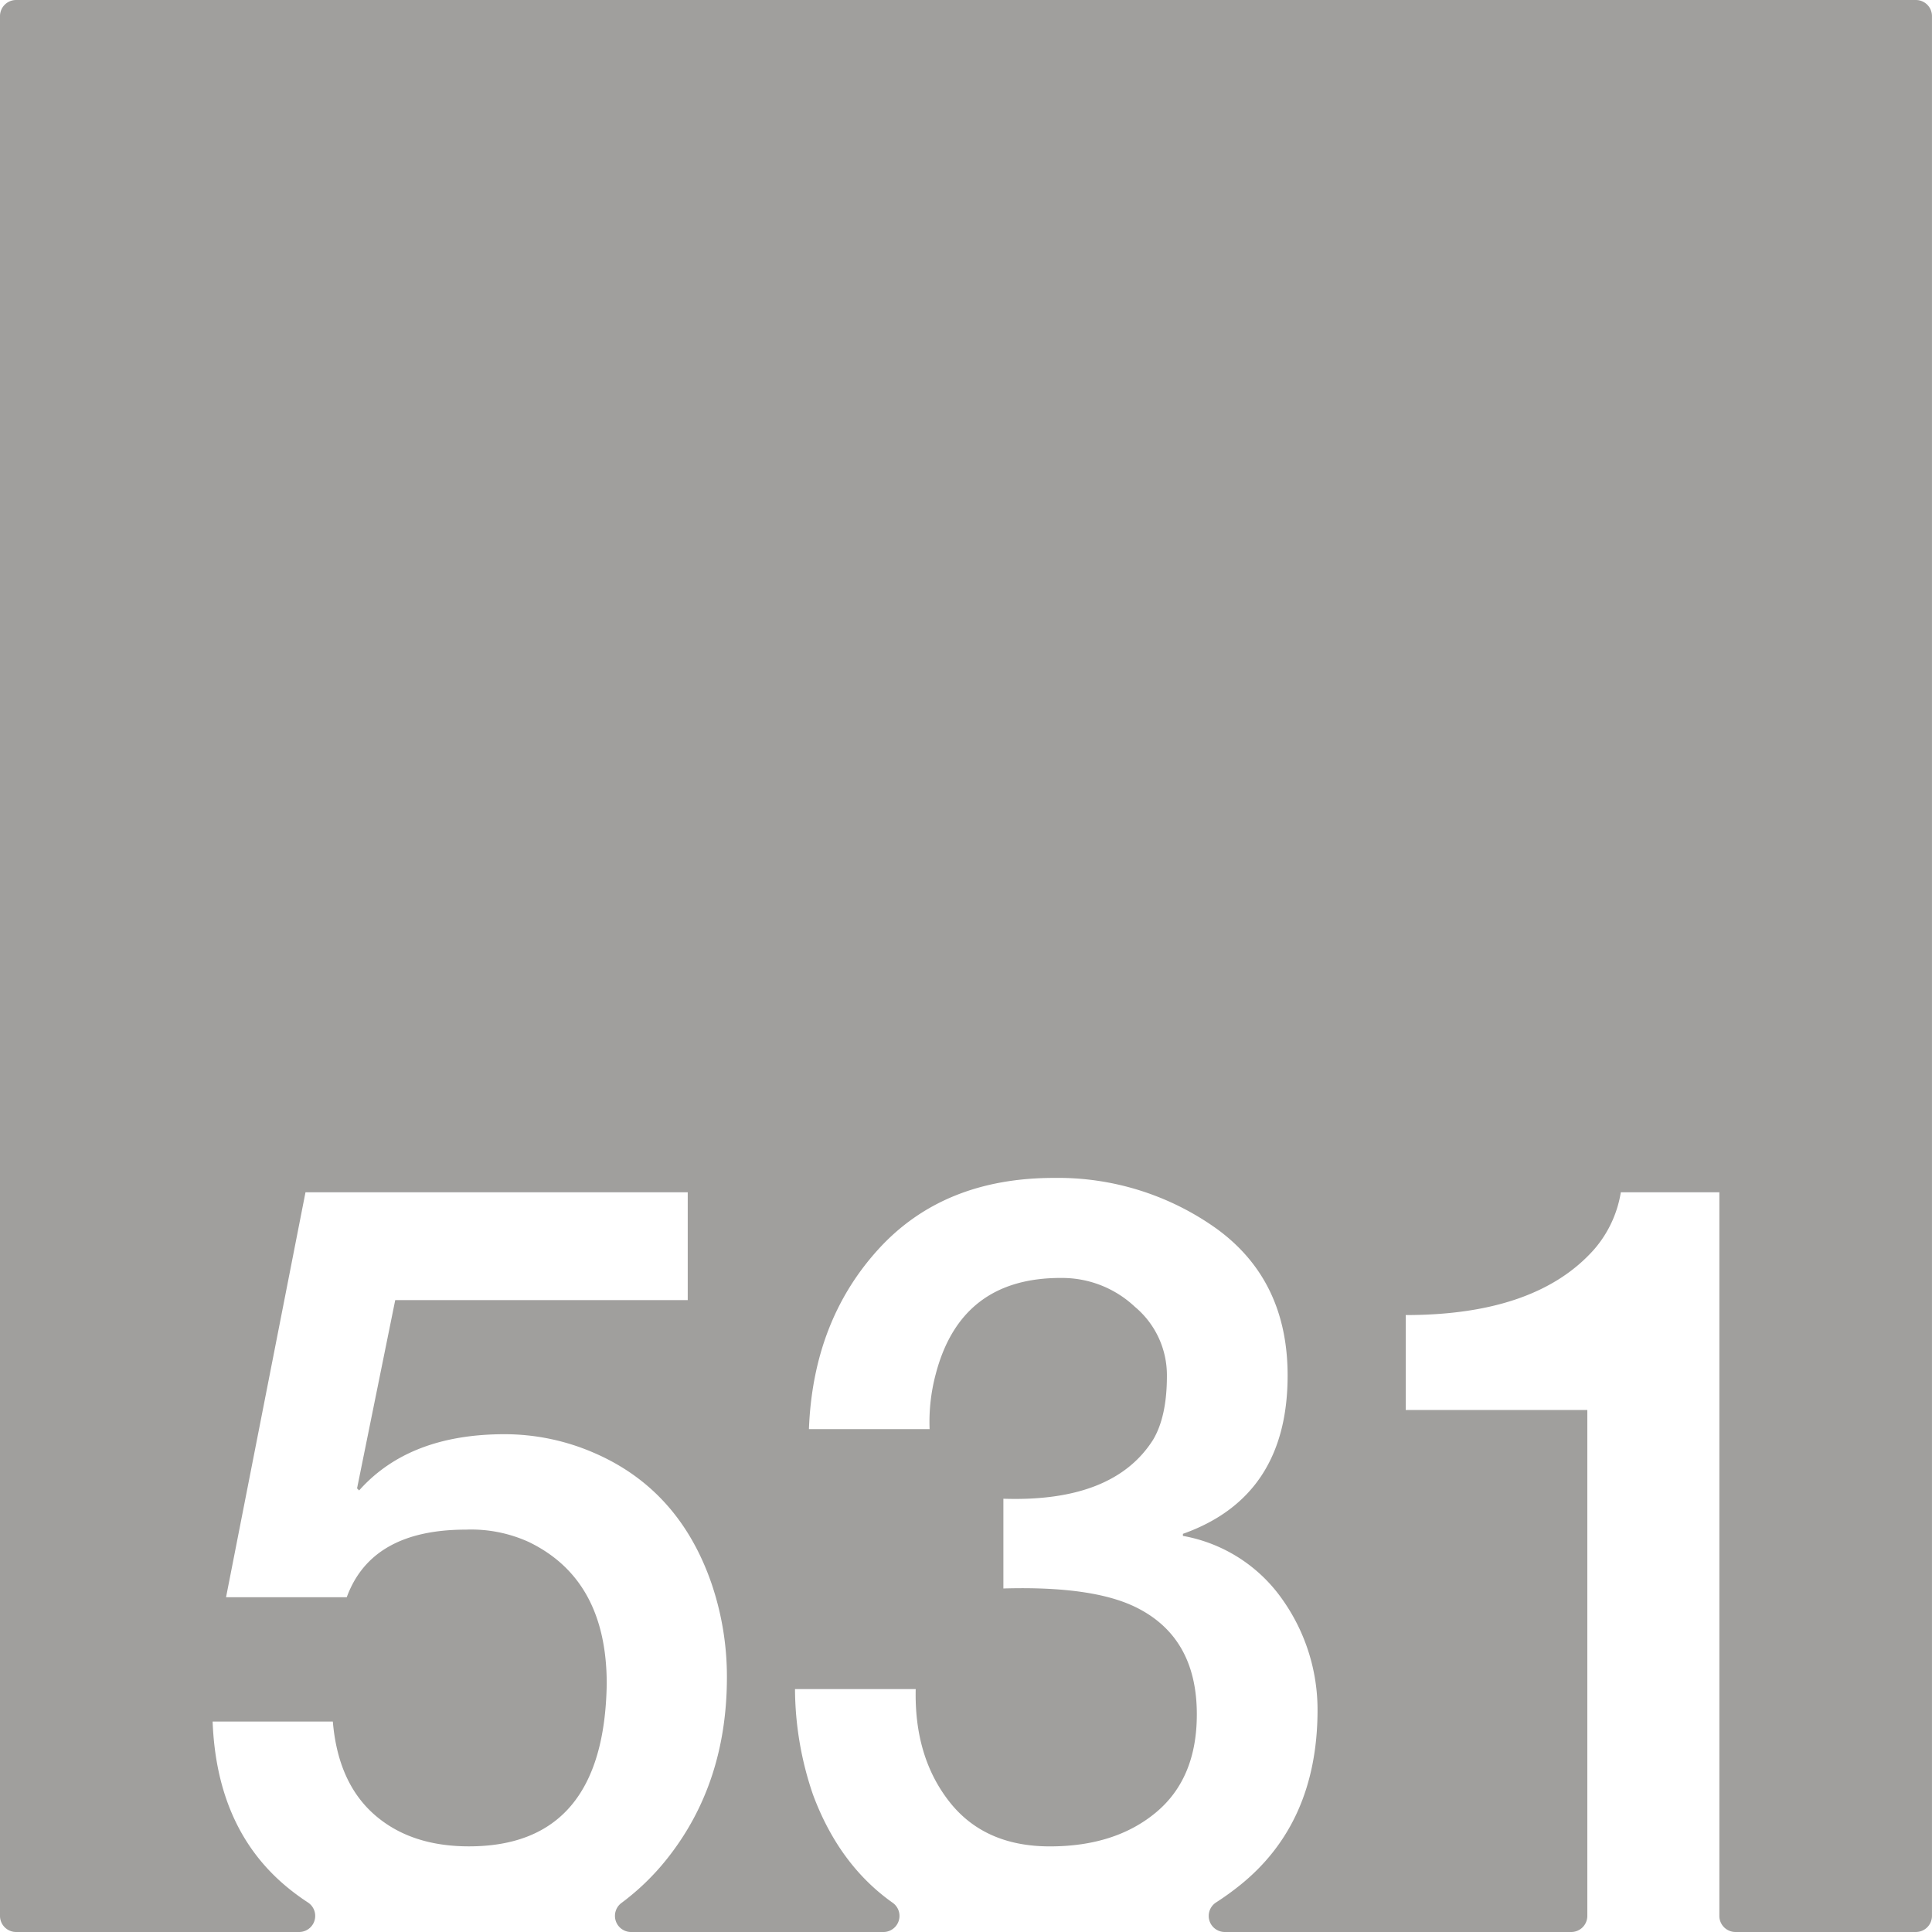 <svg xmlns="http://www.w3.org/2000/svg" width="120mm" height="120mm" viewBox="0 0 340.158 340.157">
  <g id="Zimmernummer">
      <g id="Z-03-531-E">
        <path fill="#A09f9d" stroke="none" d="M337.323,0H2.835A2.835,2.835,0,0,0,0,2.835V337.323a2.834,2.834,0,0,0,2.834,2.834H52.669a2.831,2.831,0,0,0,1.524-5.215,40.78,40.78,0,0,1-3.316-2.413Q38.162,322.268,37.436,303.1H58.6q.9,10.716,7.265,16.347t16.711,5.631q23.793,0,24.248-28.609,0-18.344-13.713-24.975a24.493,24.493,0,0,0-11.08-2.18q-16.62,0-20.98,11.9H39.8l13.986-71.293h67.3V228.9h-51.5l-6.721,33.151.364.363q8.81-9.9,25.611-9.9a39.509,39.509,0,0,1,15.713,3.269q14.985,6.452,20.707,22.979a50.887,50.887,0,0,1,2.724,16.529q0,18.71-10.535,31.969a42.825,42.825,0,0,1-8.055,7.8,2.839,2.839,0,0,0,1.727,5.1h44.417a2.835,2.835,0,0,0,1.6-5.172q-9.39-6.654-13.988-18.985a57.909,57.909,0,0,1-3.177-18.619h21.252q-.273,11.9,5.9,19.8t17.711,7.9q11.531,0,18.709-5.994t7.174-17.256q0-13.623-10.807-18.891-7.629-3.723-23.25-3.269v-15.8q19.346.636,26.338-10.353,2.452-4.088,2.451-11.262a15.671,15.671,0,0,0-5.631-12.17,18.686,18.686,0,0,0-12.9-5.086q-17.71-.09-22.16,16.893a32.6,32.6,0,0,0-1.09,9.716H142.424q.726-18.981,12.17-31.6t30.97-12.623a47.994,47.994,0,0,1,28.7,8.99q12.442,9.083,12.441,25.793,0,21.344-18.435,27.883v.363a27.2,27.2,0,0,1,17.437,11.08,33.6,33.6,0,0,1,6.266,19.8Q231.882,321,218.35,331.893a49.218,49.218,0,0,1-4.249,3.064,2.828,2.828,0,0,0,1.546,5.2h60.991a2.834,2.834,0,0,0,2.835-2.834V248.248H247.5V231.537q22.887,0,33.148-11.535a20.287,20.287,0,0,0,4.723-10.08h17.348v127.4a2.834,2.834,0,0,0,2.834,2.834h31.766a2.835,2.835,0,0,0,2.835-2.835V2.835A2.835,2.835,0,0,0,337.323,0Z"/>
      </g>
    </g>
</svg>
